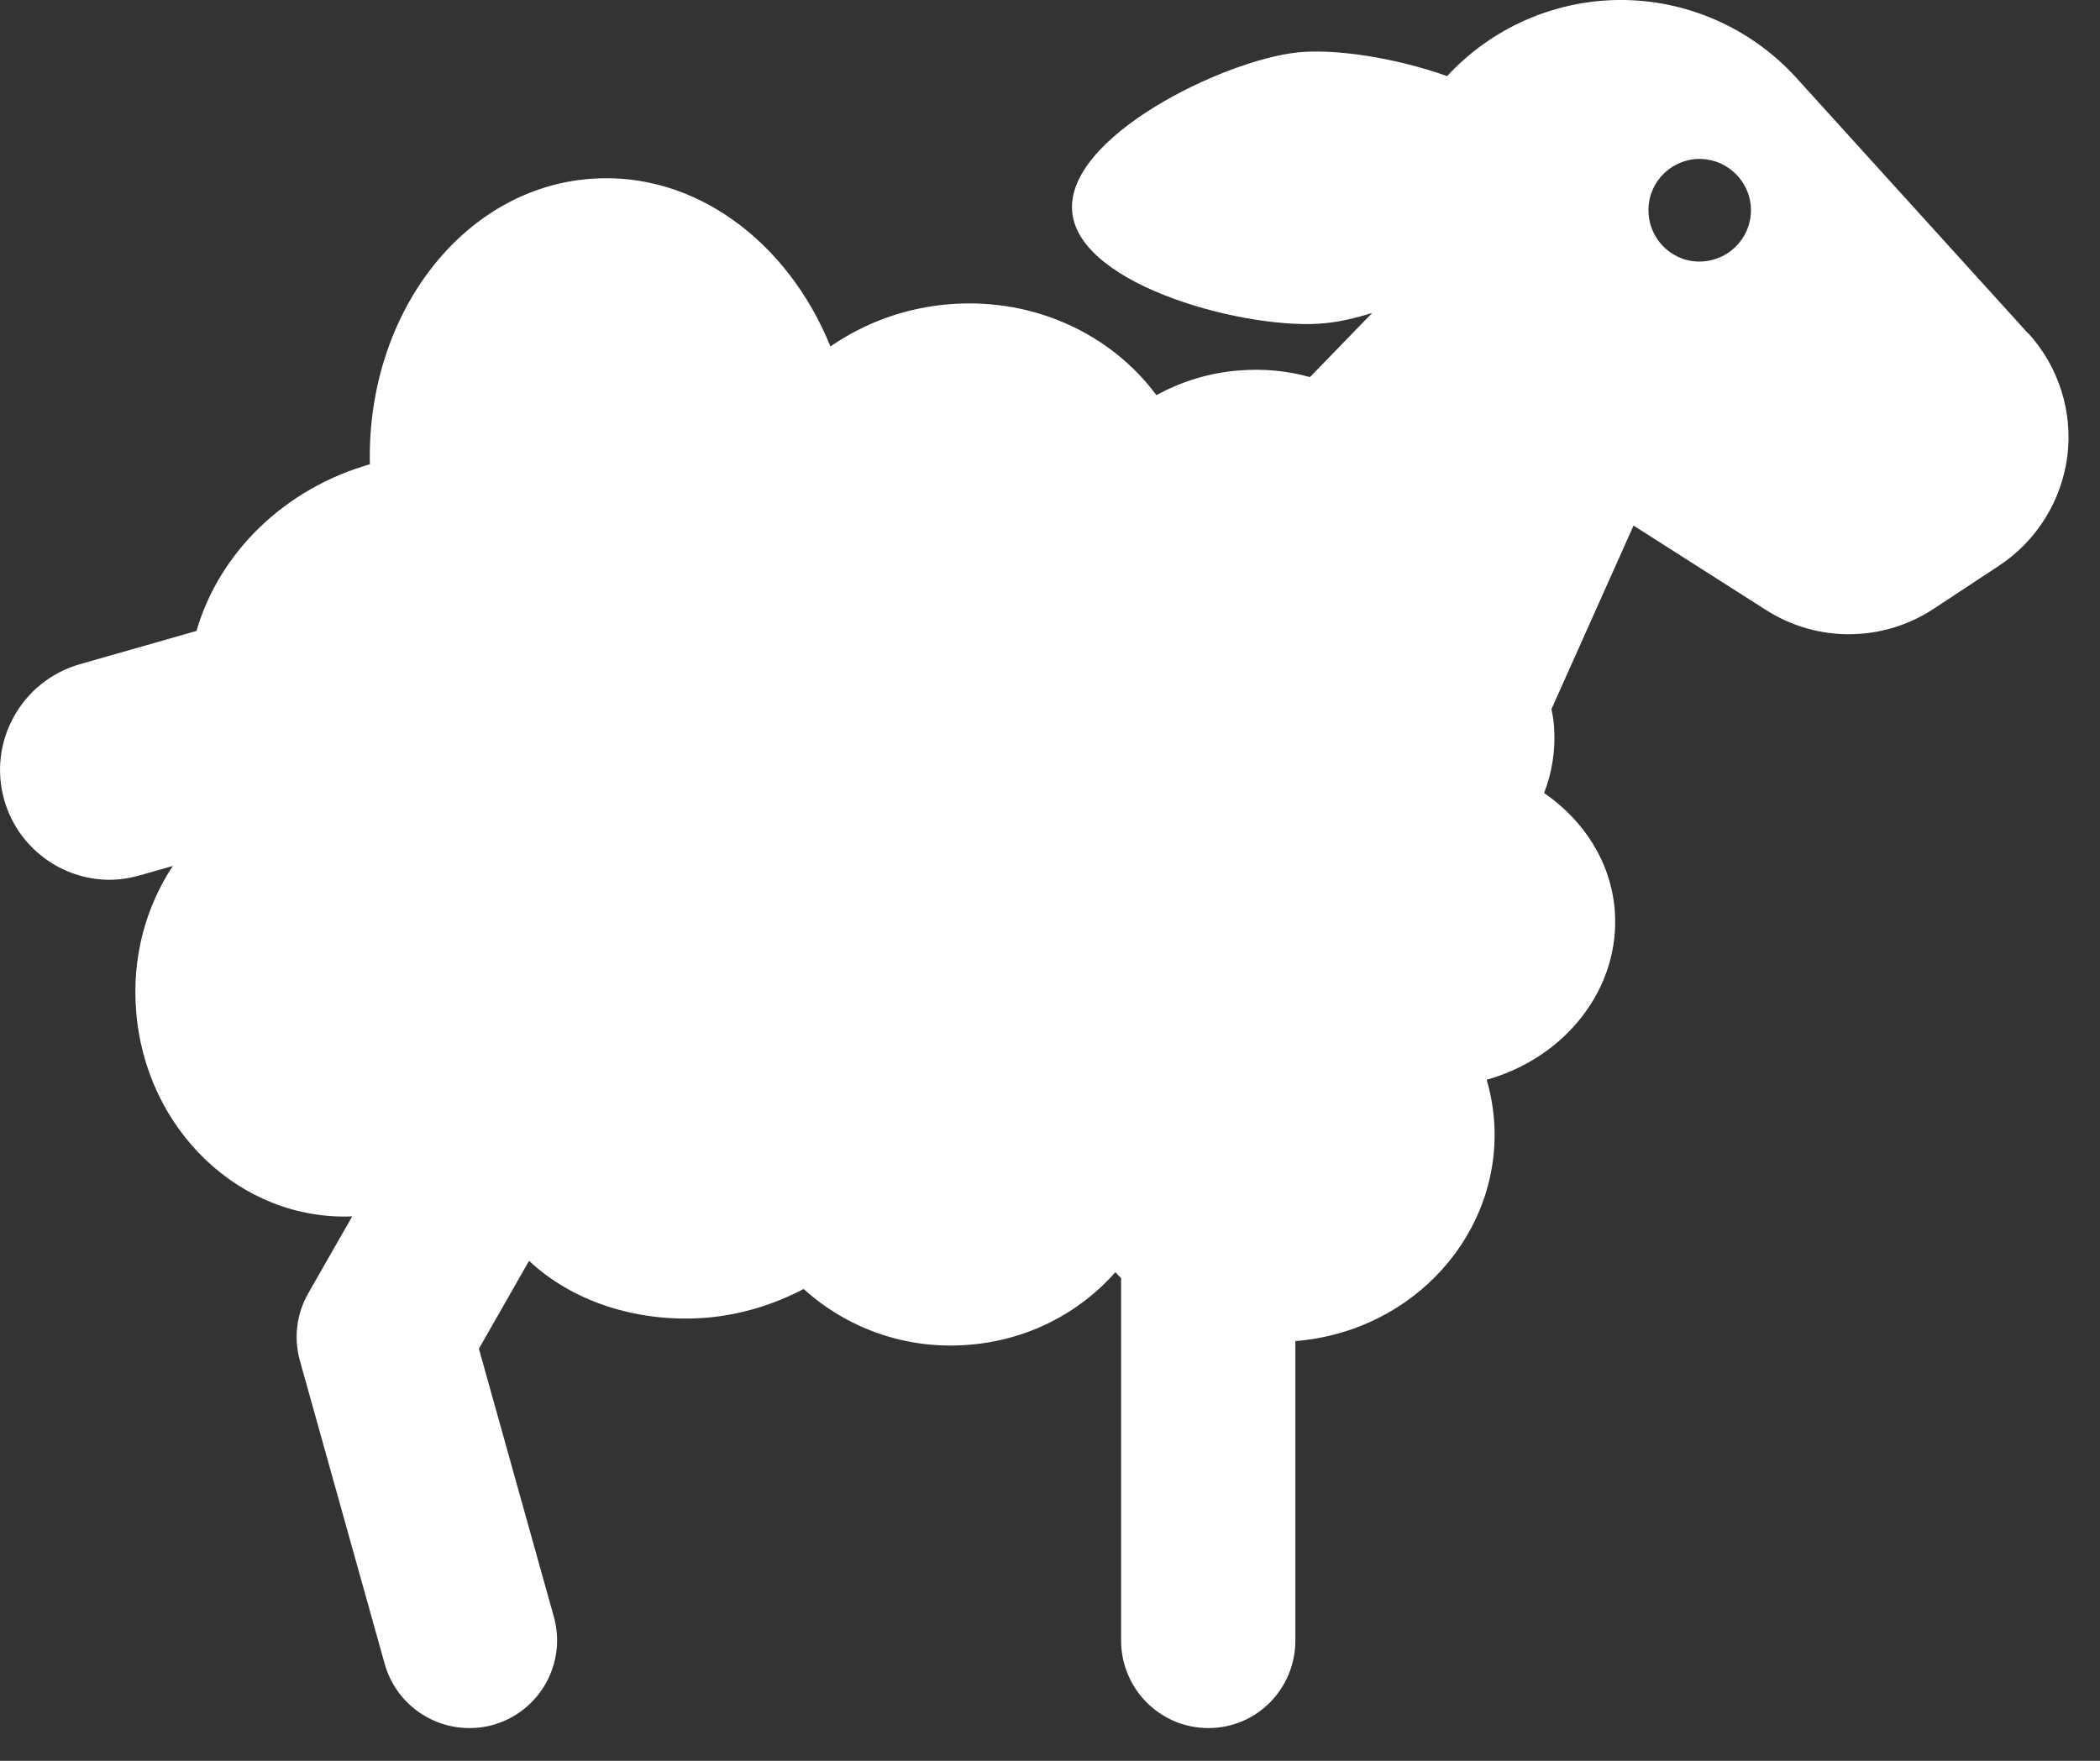 <?xml version="1.0" encoding="iso-8859-1"?>
<!-- Generator: Adobe Illustrator 17.0.0, SVG Export Plug-In . SVG Version: 6.00 Build 0)  -->
<!DOCTYPE svg PUBLIC "-//W3C//DTD SVG 1.1//EN" "http://www.w3.org/Graphics/SVG/1.1/DTD/svg11.dtd">
<svg version="1.1" id="&#x421;&#x43B;&#x43E;&#x439;_1"
	 xmlns="http://www.w3.org/2000/svg" xmlns:xlink="http://www.w3.org/1999/xlink" x="0px" y="0px" width="36.961px" height="31px"
	 viewBox="0 0 36.961 31" style="enable-background:new 0 0 36.961 31;" xml:space="preserve">
<rect x="0" y="0" width="36.961" height="31" fill="#333333" stroke="none"/>
<path style="fill:#FFFFFF;" d="M35.7,5.875l-4.082-4.503C30.813,0.485,29.668-0.015,28.474,0c-1.145,0.016-2.227,0.5-3.004,1.34
	c-0.922-0.328-1.977-0.484-2.625-0.418c-1.317,0.137-4.11,1.5-3.973,2.817c0.133,1.314,3.145,2.09,4.46,1.95
	c0.235-0.023,0.517-0.085,0.82-0.18l-1.096,1.13c-0.39-0.11-0.813-0.152-1.246-0.117c-0.536,0.04-1.024,0.2-1.457,0.434
	c-0.782-1.055-2.125-1.715-3.622-1.602c-0.794,0.06-1.517,0.332-2.115,0.746c-0.75-1.854-2.398-3.09-4.218-2.952
	C8.14,3.315,6.45,5.534,6.51,8.174C5.013,8.6,3.86,9.724,3.458,11.108l-2.055,0.586c-1.027,0.296-1.62,1.366-1.328,2.39
	c0.242,0.85,1.016,1.405,1.856,1.405c0.18,0,0.357-0.03,0.537-0.08l0.574-0.164c-0.47,0.71-0.72,1.593-0.647,2.54
	c0.156,2.108,1.847,3.71,3.804,3.63l-0.773,1.353c-0.207,0.36-0.258,0.784-0.15,1.18L6.77,29.29c0.19,0.684,0.812,1.133,1.488,1.133
	c0.137,0,0.277-0.015,0.414-0.054c0.823-0.23,1.304-1.08,1.077-1.902l-1.32-4.723l0.883-1.547c0.738,0.695,1.863,1.093,3.093,1.004
	c0.64-0.05,1.227-0.24,1.74-0.508c0.745,0.676,1.772,1.07,2.885,0.984c1.06-0.078,1.973-0.566,2.602-1.28
	c0.035,0.034,0.066,0.073,0.1,0.104v6.38c0,0.85,0.685,1.542,1.537,1.542c0.85,0,1.53-0.69,1.53-1.543v-5.27
	c2.083-0.166,3.645-1.904,3.497-3.893c-0.02-0.243-0.063-0.48-0.13-0.708c1.392-0.39,2.357-1.614,2.255-2.98
	c-0.068-0.86-0.55-1.59-1.244-2.068c0.14-0.363,0.203-0.754,0.176-1.156c-0.008-0.11-0.024-0.216-0.047-0.32l1.445-3.232l2.33,1.485
	c0.9,0.577,2.058,0.57,2.952-0.02l1.153-0.76c0.66-0.436,1.097-1.14,1.2-1.924c0.1-0.786-0.154-1.58-0.685-2.165L35.7,5.875z
	 M29.98,4.602c-0.495,0.04-0.928-0.336-0.963-0.832c-0.04-0.5,0.332-0.93,0.832-0.97c0.494-0.034,0.927,0.337,0.966,0.833
	C30.851,4.133,30.479,4.563,29.98,4.602L29.98,4.602z"/>
</svg>
